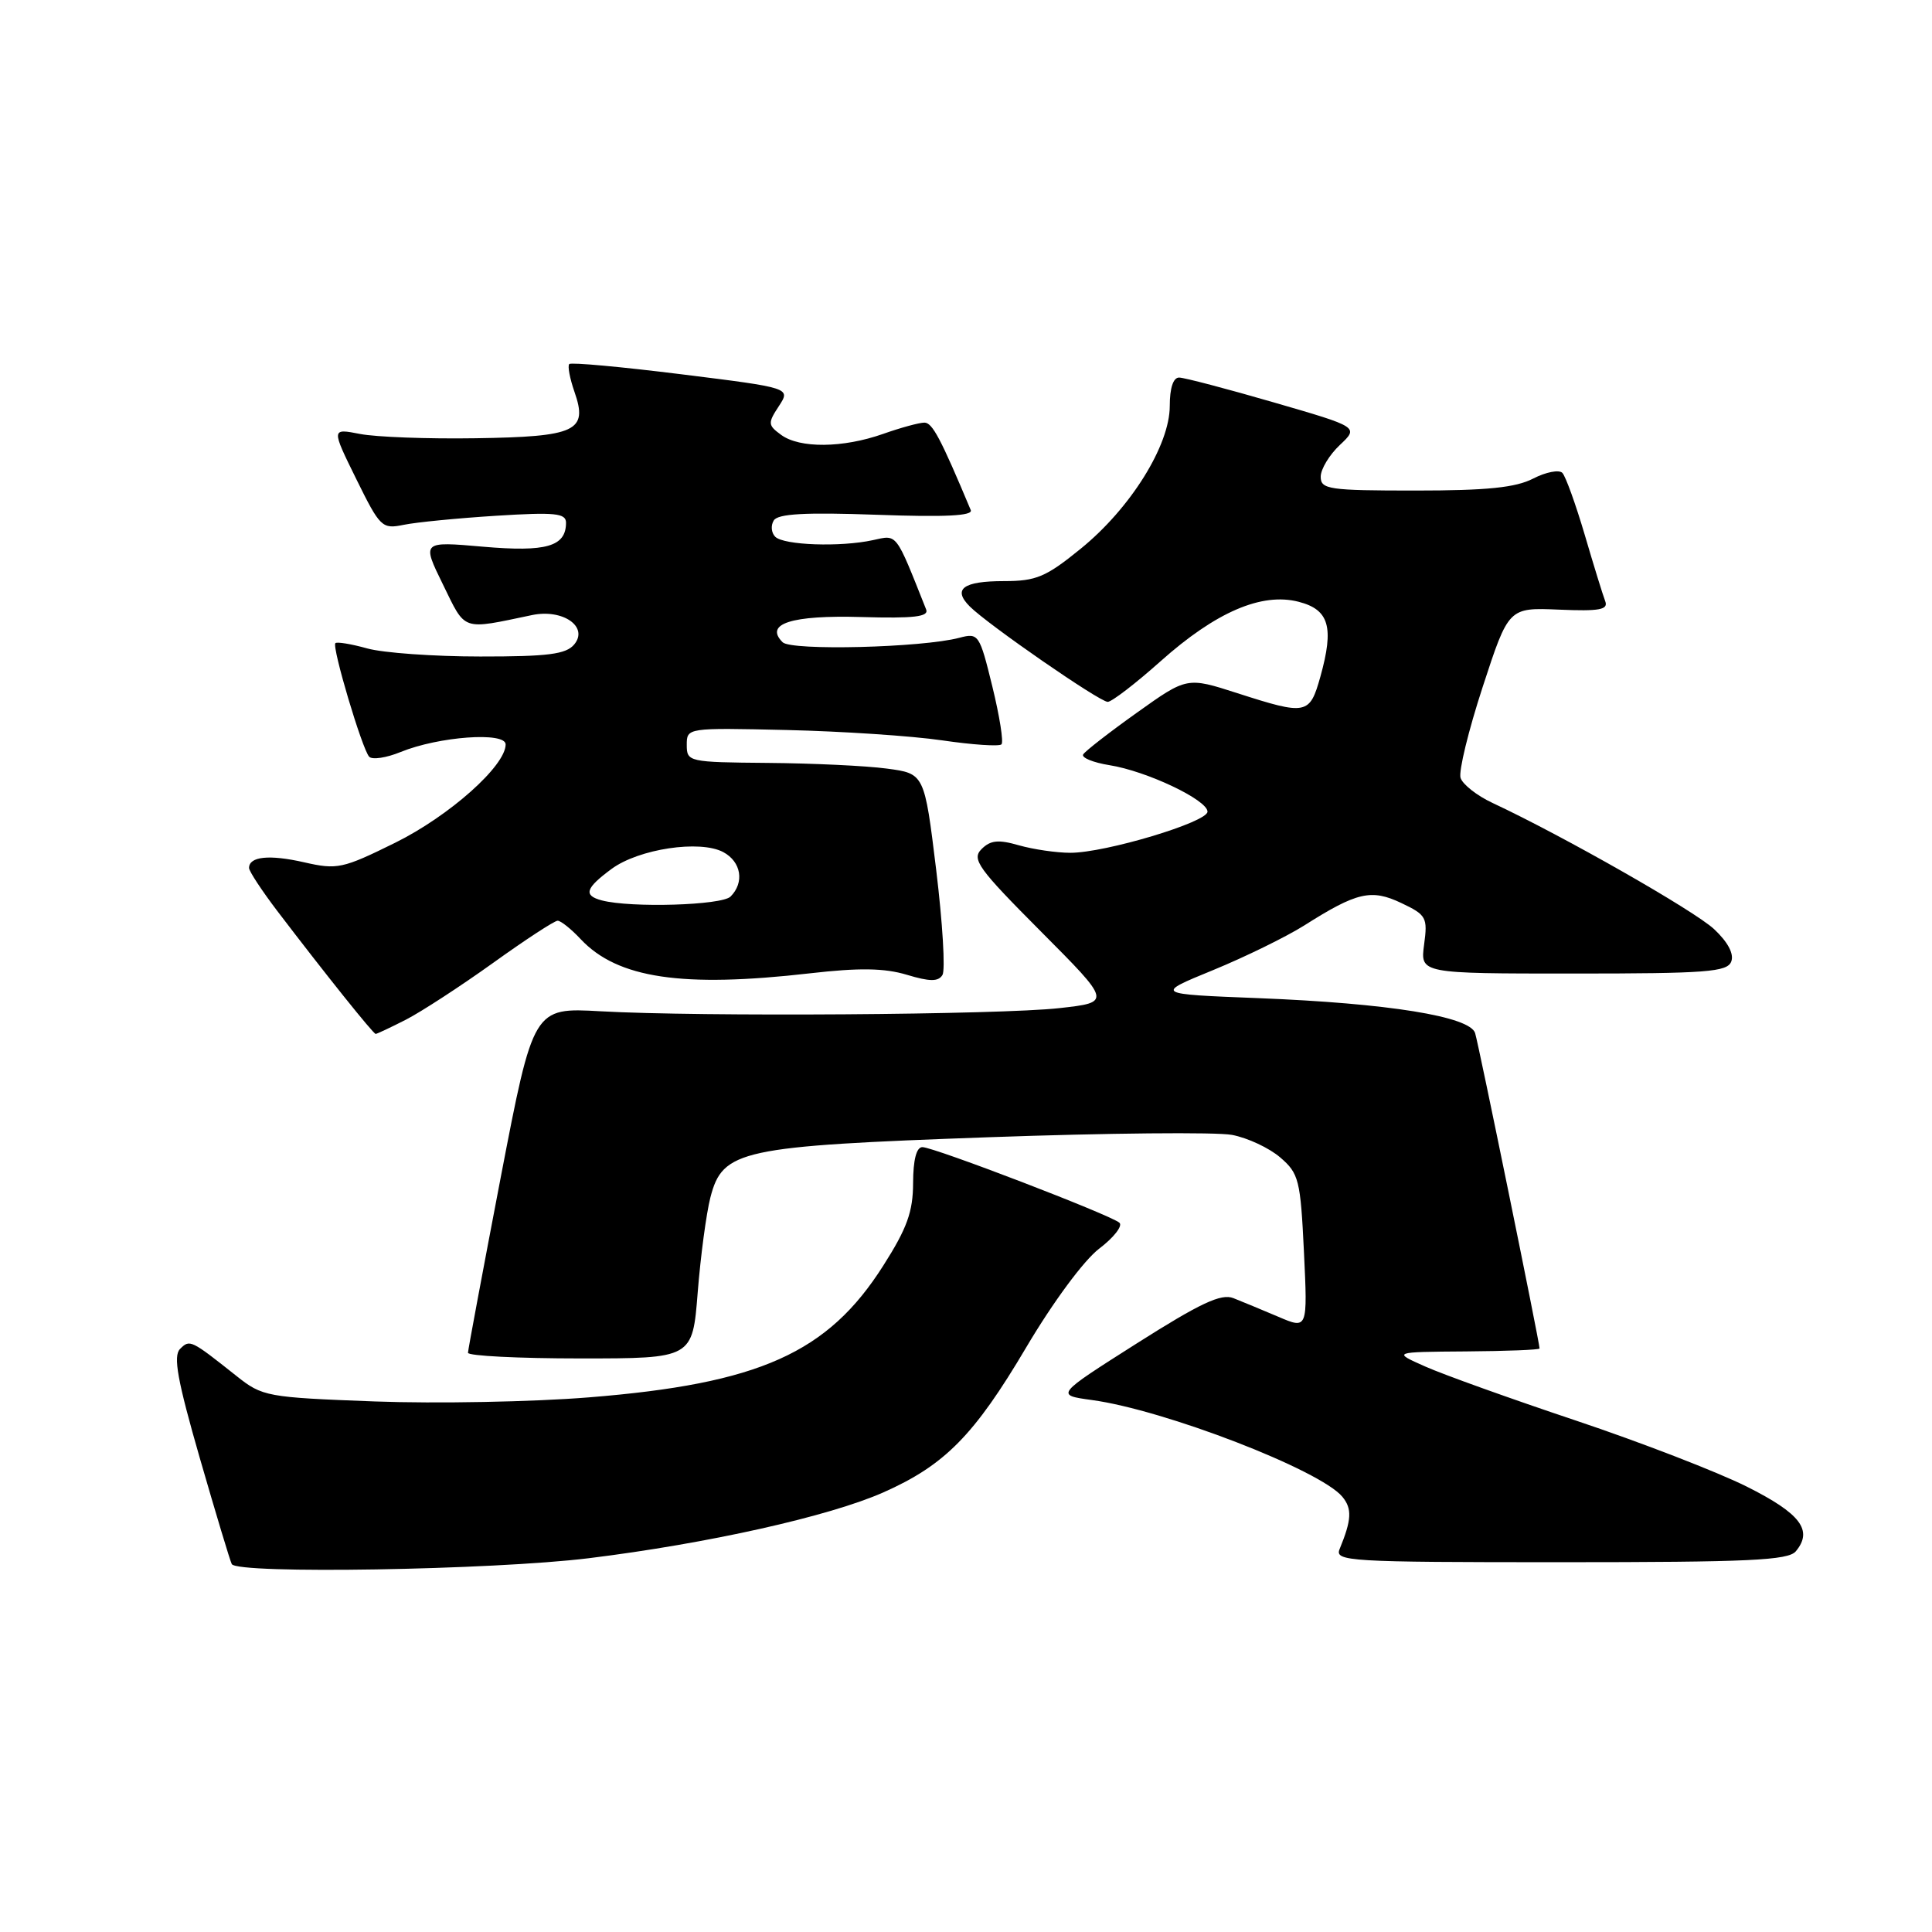 <?xml version="1.0" encoding="UTF-8" standalone="no"?>
<!DOCTYPE svg PUBLIC "-//W3C//DTD SVG 1.1//EN" "http://www.w3.org/Graphics/SVG/1.1/DTD/svg11.dtd" >
<svg xmlns="http://www.w3.org/2000/svg" xmlns:xlink="http://www.w3.org/1999/xlink" version="1.1" viewBox="0 0 256 256">
 <g >
 <path fill="currentColor"
d=" M 78.03 206.47 C 93.76 204.53 109.87 200.93 117.05 197.75 C 125.19 194.14 129.09 190.18 135.97 178.55 C 139.53 172.53 143.62 167.00 145.65 165.45 C 147.59 163.98 148.79 162.43 148.33 162.02 C 147.20 161.00 123.74 152.00 122.22 152.00 C 121.43 152.00 121.00 153.69 120.99 156.75 C 120.98 160.55 120.20 162.74 117.04 167.70 C 109.69 179.29 100.62 183.35 78.01 185.16 C 70.58 185.76 57.84 186.00 49.69 185.70 C 35.33 185.16 34.77 185.06 31.33 182.32 C 25.28 177.52 25.15 177.45 23.86 178.74 C 22.92 179.68 23.51 182.90 26.48 193.22 C 28.59 200.52 30.49 206.84 30.71 207.25 C 31.44 208.60 65.26 208.04 78.03 206.47 Z  M 237.96 205.55 C 240.27 202.77 238.58 200.55 231.45 196.98 C 227.57 195.04 217.38 191.10 208.81 188.23 C 200.23 185.36 191.25 182.14 188.85 181.07 C 184.50 179.14 184.50 179.14 194.25 179.07 C 199.61 179.03 204.00 178.86 204.00 178.68 C 204.00 177.89 195.92 138.33 195.46 136.89 C 194.77 134.68 183.95 132.94 166.75 132.26 C 152.99 131.72 152.99 131.72 160.75 128.54 C 165.01 126.79 170.43 124.13 172.80 122.64 C 179.80 118.20 181.70 117.76 185.69 119.66 C 189.00 121.23 189.19 121.57 188.70 125.17 C 188.19 129.00 188.19 129.00 208.49 129.00 C 226.14 129.00 228.87 128.79 229.40 127.41 C 229.79 126.40 228.95 124.82 227.12 123.11 C 224.50 120.67 207.17 110.79 197.76 106.39 C 195.70 105.43 193.80 103.93 193.53 103.07 C 193.26 102.21 194.58 96.78 196.47 91.00 C 199.90 80.50 199.90 80.50 206.57 80.78 C 211.96 81.01 213.13 80.79 212.70 79.66 C 212.40 78.89 211.18 74.94 209.99 70.88 C 208.79 66.82 207.46 63.12 207.02 62.66 C 206.59 62.21 204.85 62.54 203.16 63.41 C 200.84 64.61 197.05 65.00 187.55 65.00 C 176.07 65.00 175.00 64.84 175.00 63.17 C 175.00 62.17 176.14 60.28 177.53 58.97 C 180.06 56.59 180.06 56.59 168.78 53.32 C 162.58 51.52 156.94 50.04 156.25 50.03 C 155.46 50.01 155.00 51.41 155.00 53.79 C 155.00 59.01 149.81 67.34 143.21 72.70 C 138.59 76.46 137.31 77.00 133.02 77.00 C 127.61 77.00 126.19 78.05 128.50 80.36 C 130.91 82.77 145.70 93.00 146.78 93.00 C 147.31 93.00 150.46 90.58 153.78 87.62 C 161.09 81.10 167.18 78.47 172.08 79.74 C 176.12 80.78 176.79 83.09 174.96 89.65 C 173.54 94.72 173.13 94.80 163.96 91.85 C 157.28 89.70 157.28 89.70 150.65 94.43 C 147.00 97.03 143.80 99.52 143.53 99.96 C 143.26 100.39 144.83 101.04 147.01 101.39 C 151.94 102.17 160.00 106.00 160.00 107.55 C 160.00 108.94 146.48 113.00 141.83 113.00 C 139.99 113.00 136.93 112.55 135.02 112.01 C 132.29 111.22 131.24 111.33 130.06 112.51 C 128.72 113.85 129.59 115.06 137.91 123.41 C 147.27 132.81 147.27 132.81 140.39 133.58 C 132.46 134.47 92.76 134.74 79.59 134.00 C 70.68 133.50 70.68 133.50 66.35 156.00 C 63.98 168.38 62.02 178.84 62.01 179.25 C 62.01 179.66 68.70 180.00 76.88 180.00 C 91.76 180.00 91.76 180.00 92.45 171.25 C 92.83 166.44 93.59 160.78 94.13 158.67 C 95.76 152.37 98.06 151.87 131.00 150.69 C 146.68 150.13 161.19 149.99 163.25 150.38 C 165.31 150.77 168.18 152.11 169.64 153.37 C 172.11 155.49 172.32 156.34 172.78 165.89 C 173.27 176.14 173.27 176.14 169.39 174.48 C 167.25 173.57 164.57 172.46 163.43 172.01 C 161.81 171.37 159.06 172.66 150.61 178.02 C 139.85 184.85 139.85 184.85 144.67 185.51 C 154.29 186.81 174.95 194.79 177.87 198.33 C 179.18 199.92 179.10 201.38 177.51 205.25 C 176.83 206.89 178.61 207.00 206.77 207.00 C 231.76 207.00 236.96 206.76 237.96 205.55 Z  M 53.79 135.11 C 55.83 134.06 61.01 130.69 65.31 127.61 C 69.61 124.52 73.47 122.00 73.89 122.00 C 74.31 122.00 75.69 123.10 76.95 124.45 C 81.83 129.64 90.39 130.91 107.32 128.97 C 113.85 128.22 117.18 128.27 120.15 129.16 C 123.20 130.08 124.33 130.09 124.88 129.19 C 125.28 128.55 124.90 122.28 124.05 115.26 C 122.49 102.50 122.49 102.50 117.50 101.84 C 114.75 101.47 107.66 101.14 101.75 101.09 C 91.24 101.00 91.00 100.95 91.00 98.71 C 91.00 96.43 91.02 96.43 104.25 96.73 C 111.54 96.90 120.80 97.51 124.83 98.10 C 128.86 98.69 132.40 98.93 132.70 98.63 C 133.00 98.34 132.45 94.88 131.49 90.96 C 129.79 84.02 129.66 83.84 127.12 84.51 C 122.18 85.82 104.85 86.25 103.70 85.10 C 101.25 82.65 104.86 81.49 114.16 81.76 C 121.12 81.96 123.10 81.72 122.72 80.76 C 118.61 70.43 118.94 70.86 115.67 71.57 C 111.38 72.51 103.85 72.25 102.72 71.12 C 102.20 70.60 102.11 69.63 102.53 68.96 C 103.08 68.07 106.71 67.87 116.18 68.21 C 125.26 68.54 128.95 68.35 128.63 67.59 C 124.64 58.07 123.54 56.00 122.49 56.00 C 121.81 56.00 119.34 56.67 117.00 57.50 C 111.69 59.37 105.96 59.43 103.50 57.62 C 101.75 56.34 101.72 56.07 103.20 53.82 C 104.78 51.40 104.78 51.40 90.33 49.60 C 82.38 48.61 75.67 47.99 75.43 48.24 C 75.19 48.48 75.50 50.14 76.12 51.92 C 77.94 57.13 76.37 57.87 63.00 58.07 C 56.67 58.17 49.79 57.91 47.70 57.50 C 43.90 56.76 43.90 56.76 47.20 63.46 C 50.37 69.89 50.62 70.13 53.50 69.54 C 55.15 69.20 60.66 68.66 65.75 68.34 C 73.55 67.85 75.00 68.00 75.00 69.26 C 75.00 72.42 72.40 73.17 64.00 72.44 C 55.89 71.73 55.89 71.73 58.70 77.46 C 61.75 83.70 61.09 83.47 70.50 81.50 C 74.58 80.65 78.03 83.05 76.09 85.39 C 75.01 86.69 72.64 87.00 63.63 86.99 C 57.51 86.99 50.77 86.51 48.66 85.92 C 46.54 85.33 44.65 85.02 44.44 85.22 C 43.95 85.71 47.99 99.28 48.92 100.27 C 49.32 100.70 51.19 100.42 53.07 99.65 C 58.14 97.58 67.00 96.94 67.00 98.64 C 67.00 101.48 59.54 108.12 52.36 111.67 C 45.39 115.11 44.68 115.26 40.30 114.26 C 35.69 113.21 33.00 113.48 33.00 115.01 C 33.00 115.44 34.69 118.01 36.75 120.72 C 43.10 129.05 49.46 137.00 49.78 137.00 C 49.94 137.00 51.75 136.15 53.79 135.11 Z  M 79.75 119.31 C 77.27 118.66 77.56 117.70 81.03 115.14 C 84.63 112.48 92.75 111.26 95.84 112.91 C 98.22 114.19 98.67 116.93 96.80 118.80 C 95.64 119.96 83.61 120.32 79.75 119.31 Z "/>
</g>
</svg>